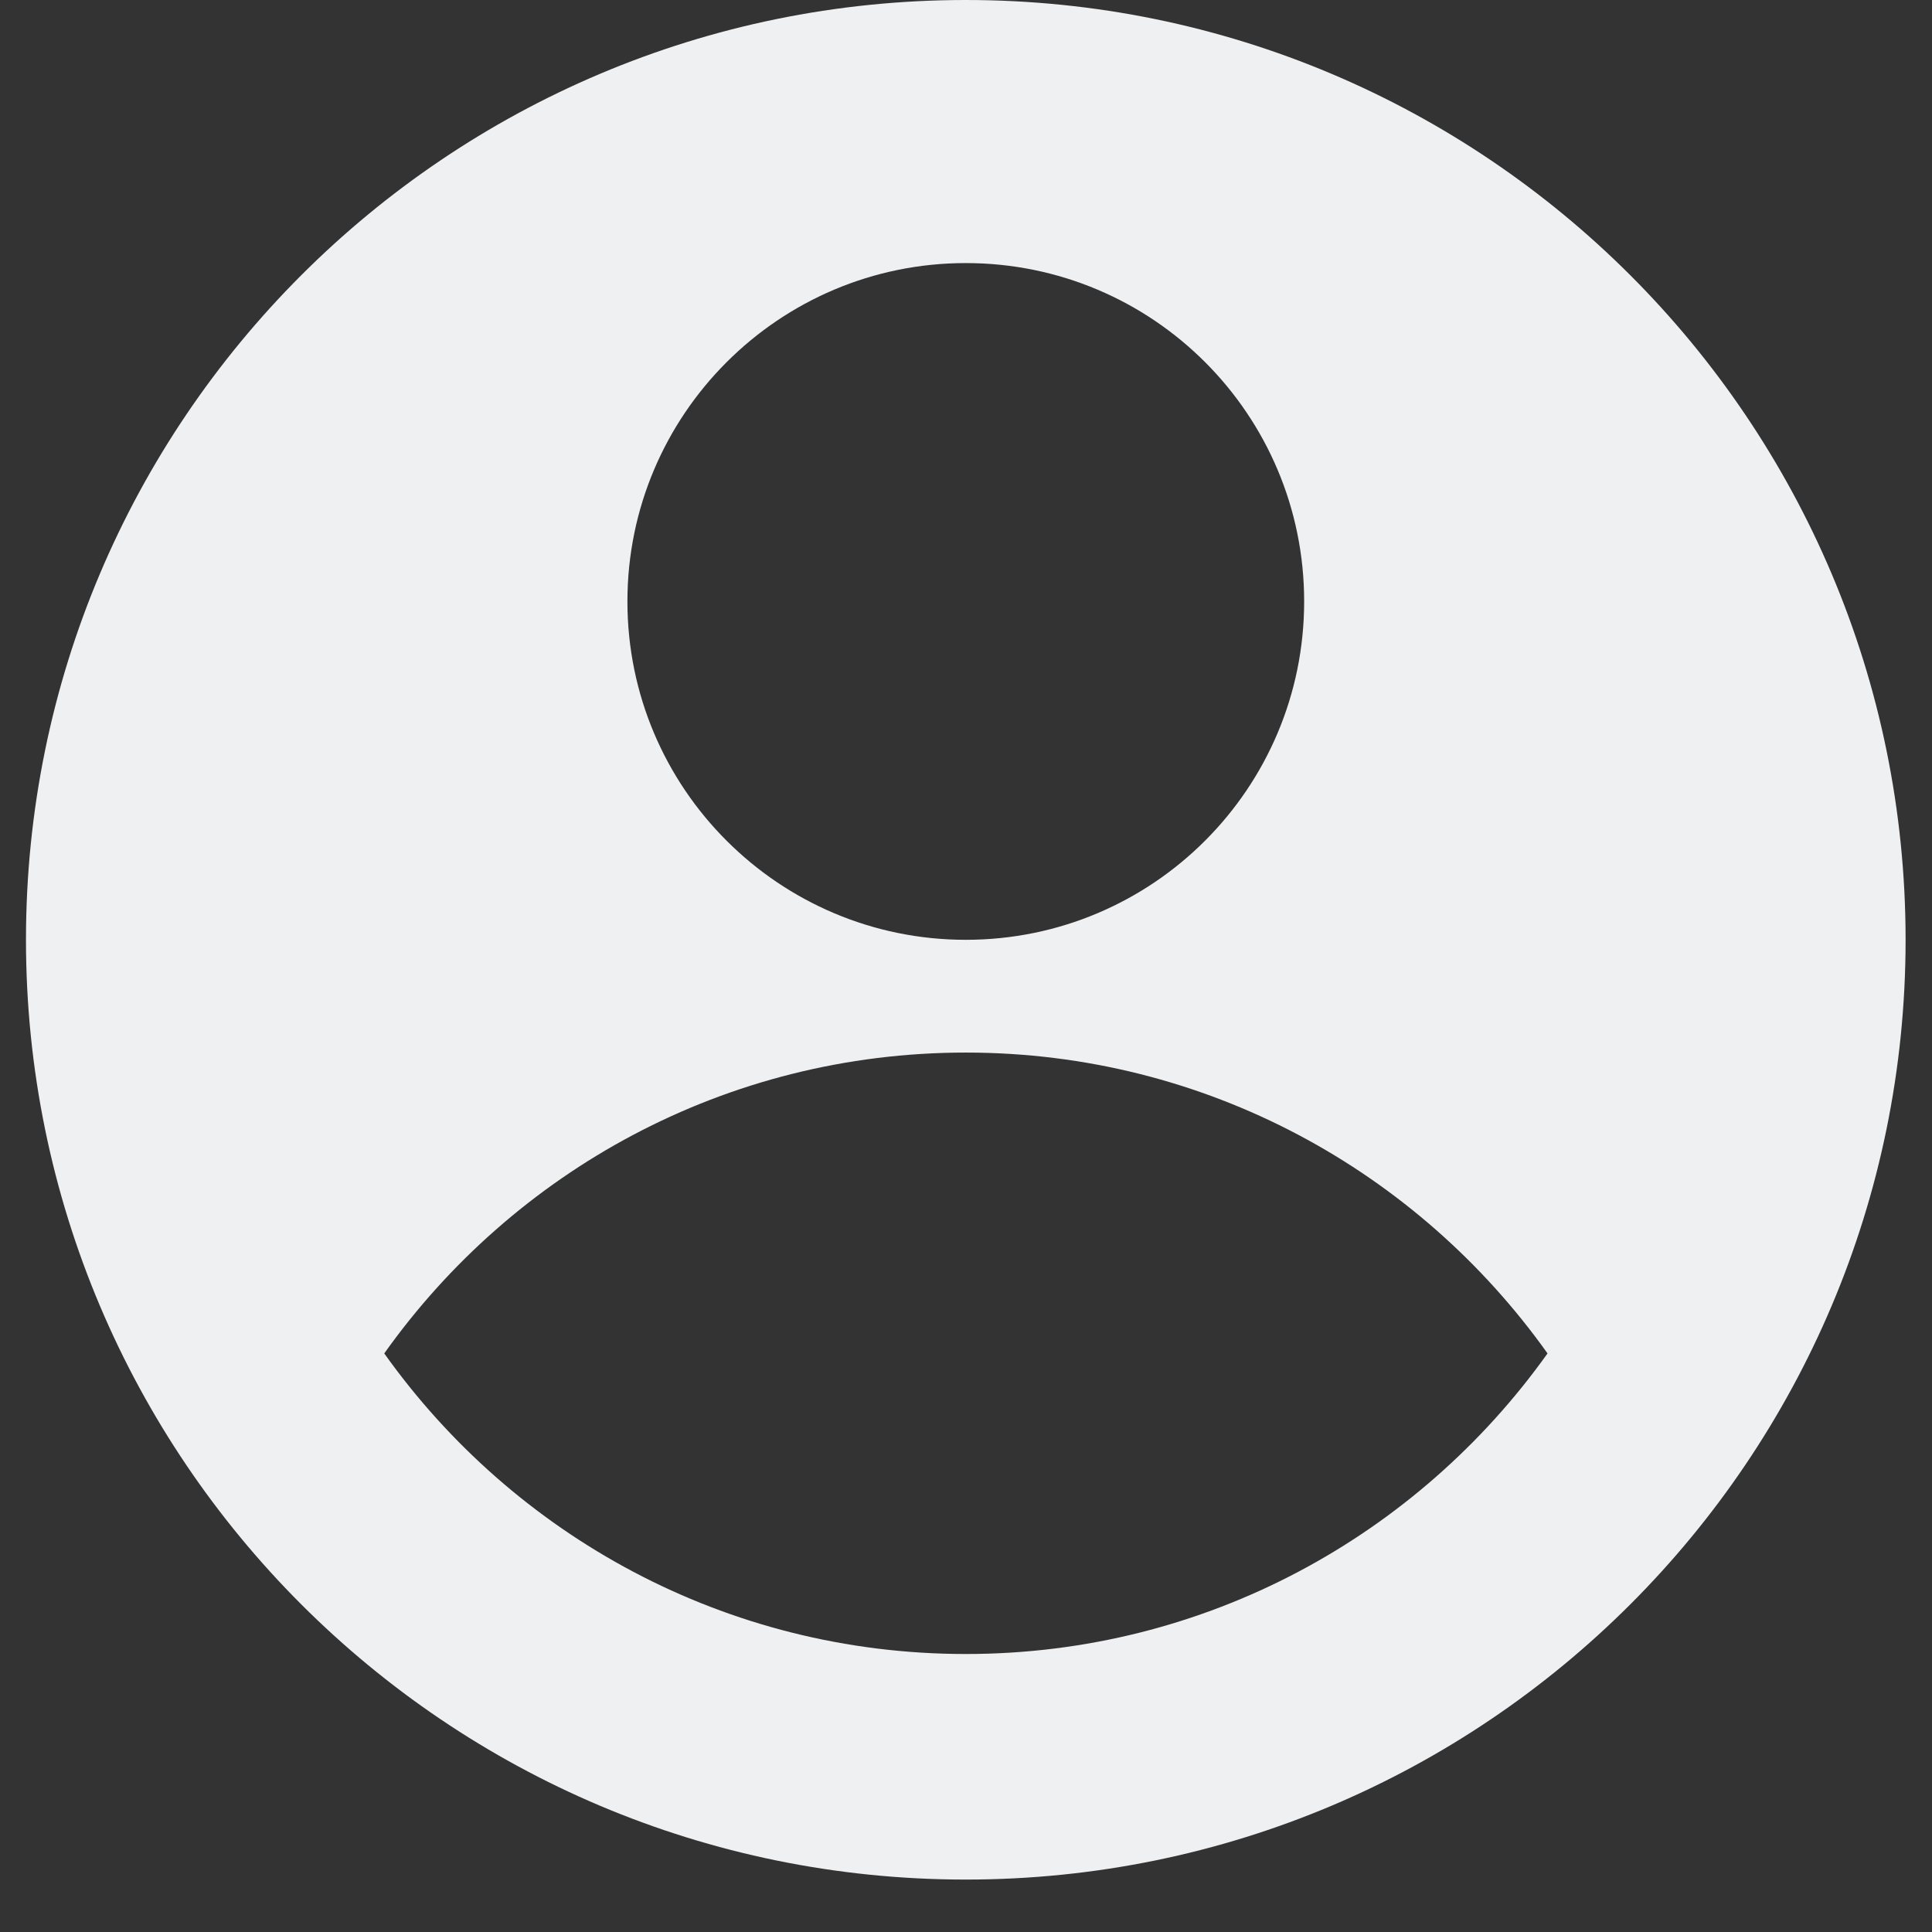 <svg xmlns="http://www.w3.org/2000/svg" xmlns:xlink="http://www.w3.org/1999/xlink" width="48" zoomAndPan="magnify" viewBox="0 0 36 36" height="48" preserveAspectRatio="xMidYMid meet" version="1.0"><rect x="0" y="0" width="36" height="36" fill="#333333" stroke="none"/><defs><clipPath id="ebd53167f0"><path d="M 0.488 0 L 35.512 0 L 35.512 35.027 L 0.488 35.027 Z M 0.488 0 " clip-rule="nonzero"/></clipPath></defs><g clip-path="url(#ebd53167f0)"><path fill="#eff0f2" d="M 17.996 0 C 8.324 0 0.484 7.84 0.484 17.512 C 0.484 27.184 8.324 35.023 17.996 35.023 C 27.668 35.023 35.508 27.184 35.508 17.512 C 35.508 7.84 27.668 0 17.996 0 Z M 17.996 4.902 C 21.48 4.902 24.301 7.723 24.301 11.207 C 24.301 14.688 21.48 17.512 17.996 17.512 C 14.516 17.512 11.691 14.688 11.691 11.207 C 11.691 7.727 14.516 4.902 17.996 4.902 Z M 17.996 30.82 C 13.52 30.82 9.57 28.605 7.16 25.219 C 9.57 21.828 13.52 19.613 17.996 19.613 C 22.473 19.613 26.422 21.828 28.836 25.219 C 26.422 28.605 22.473 30.82 17.996 30.82 Z M 17.996 30.82 " fill-opacity="1" fill-rule="nonzero"/></g></svg>
